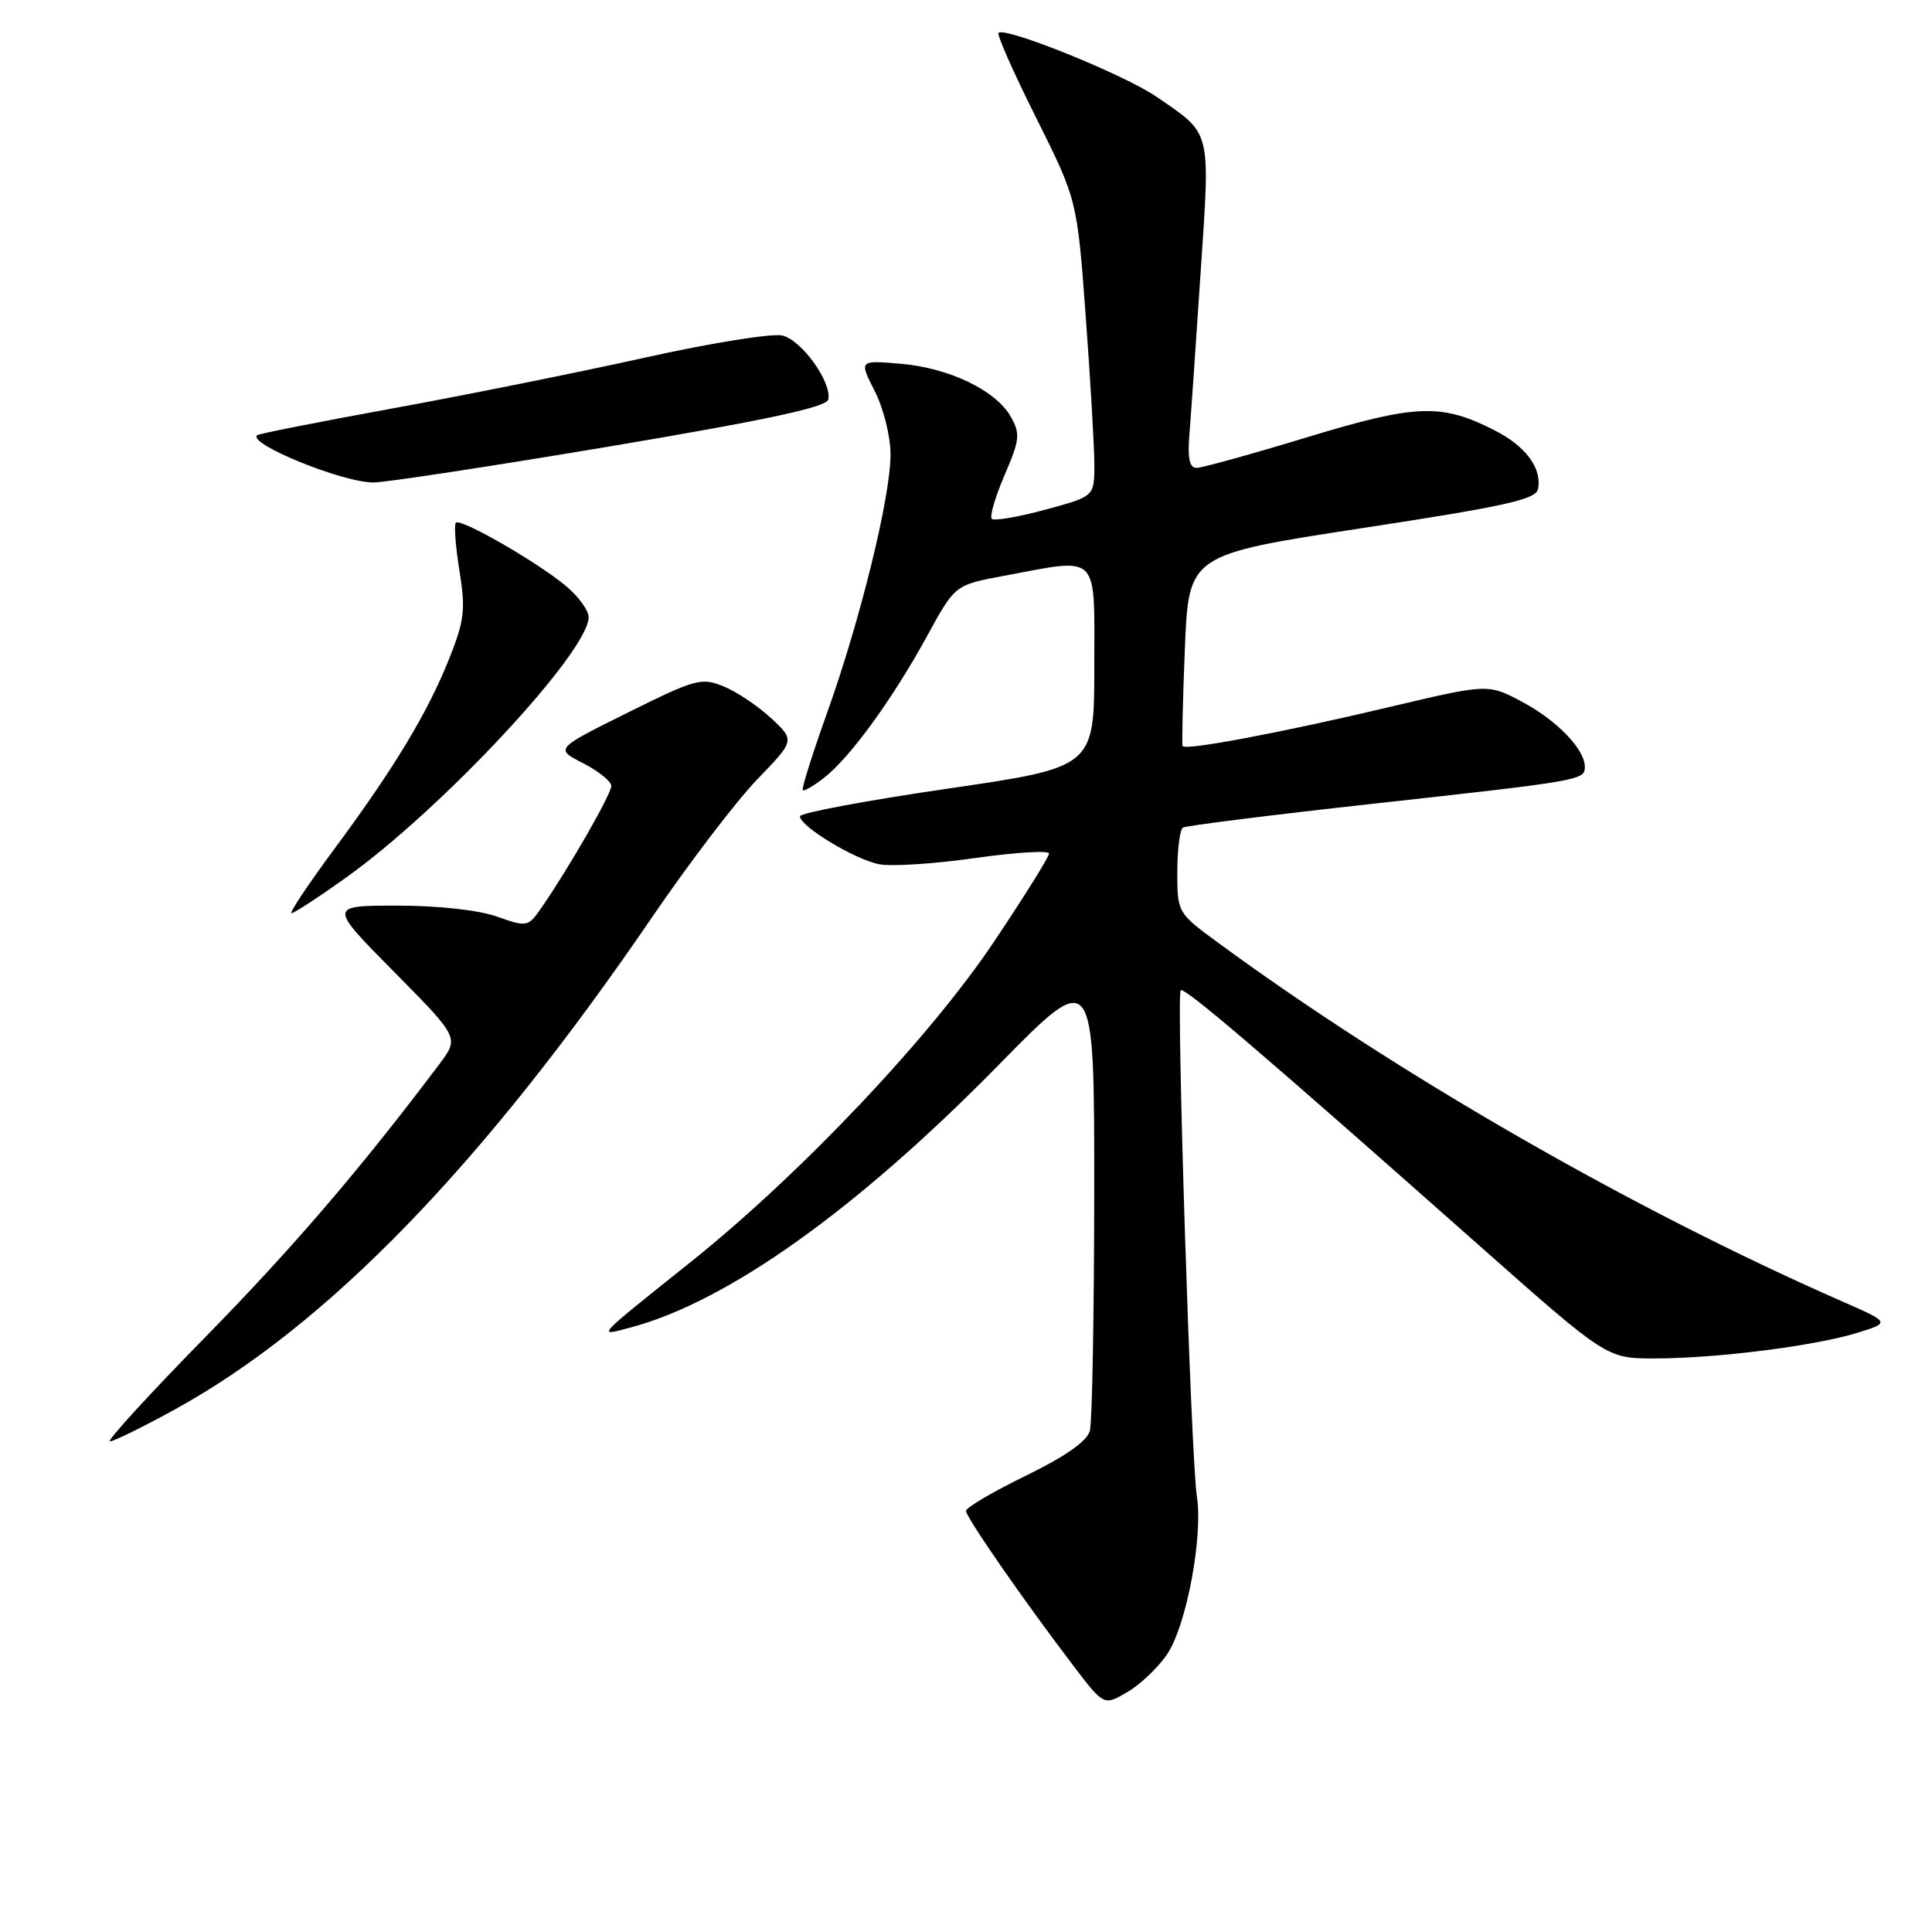<?xml version="1.0" encoding="UTF-8" standalone="no"?>
<!DOCTYPE svg PUBLIC "-//W3C//DTD SVG 1.1//EN" "http://www.w3.org/Graphics/SVG/1.1/DTD/svg11.dtd" >
<svg xmlns="http://www.w3.org/2000/svg" xmlns:xlink="http://www.w3.org/1999/xlink" version="1.1" viewBox="0 0 256 256">
 <g >
 <path fill="currentColor"
d=" M 154.66 219.18 C 157.21 215.39 159.43 203.60 158.59 198.26 C 157.81 193.28 155.85 131.82 156.45 131.22 C 156.93 130.74 167.09 139.42 196.20 165.21 C 212.91 180.00 212.91 180.00 219.23 180.00 C 227.40 180.00 240.39 178.36 246.05 176.62 C 250.50 175.25 250.50 175.25 244.00 172.40 C 216.27 160.23 184.93 142.21 161.25 124.80 C 156.04 120.97 156.00 120.90 156.00 115.53 C 156.00 112.55 156.34 109.91 156.75 109.66 C 157.16 109.41 168.30 108.01 181.50 106.55 C 209.52 103.46 210.00 103.38 210.00 101.62 C 210.00 99.27 206.28 95.43 201.64 92.97 C 197.16 90.59 197.16 90.59 183.83 93.75 C 169.87 97.06 157.03 99.48 156.70 98.86 C 156.59 98.66 156.72 92.88 157.00 86.00 C 157.50 73.50 157.50 73.50 180.49 69.98 C 199.49 67.08 203.53 66.18 203.80 64.79 C 204.33 62.04 202.18 59.13 198.06 57.03 C 190.98 53.42 187.67 53.54 173.16 57.95 C 165.83 60.18 159.25 62.00 158.54 62.00 C 157.63 62.00 157.35 60.73 157.59 57.75 C 157.78 55.41 158.45 45.73 159.08 36.24 C 160.37 16.91 160.61 17.89 153.24 12.82 C 148.98 9.89 133.17 3.50 132.31 4.36 C 132.07 4.59 134.32 9.67 137.31 15.64 C 142.73 26.50 142.73 26.50 143.87 42.00 C 144.50 50.53 145.01 59.36 145.01 61.64 C 145.00 65.78 145.00 65.78 138.49 67.54 C 134.90 68.51 131.72 69.05 131.42 68.75 C 131.11 68.44 131.87 65.84 133.11 62.96 C 135.13 58.26 135.22 57.48 133.93 55.21 C 131.95 51.71 125.71 48.72 119.25 48.19 C 113.83 47.74 113.83 47.74 115.91 51.83 C 117.07 54.10 118.00 57.83 118.00 60.21 C 118.00 65.87 114.02 82.06 109.60 94.44 C 107.64 99.91 106.19 104.52 106.37 104.70 C 106.55 104.88 107.85 104.12 109.27 103.00 C 112.70 100.30 118.31 92.56 122.85 84.27 C 126.54 77.51 126.54 77.51 133.02 76.30 C 145.85 73.91 145.00 73.06 145.00 88.34 C 145.00 101.67 145.00 101.67 125.50 104.51 C 114.78 106.08 106.00 107.72 106.00 108.16 C 106.00 109.50 113.31 113.92 116.52 114.52 C 118.16 114.83 123.89 114.46 129.25 113.69 C 134.61 112.93 139.00 112.67 139.00 113.10 C 139.00 113.54 135.75 118.75 131.78 124.68 C 123.26 137.44 106.07 155.59 91.50 167.24 C 78.64 177.52 79.03 177.10 83.59 175.89 C 96.42 172.47 113.51 160.28 132.25 141.19 C 145.00 128.19 145.00 128.19 144.99 157.85 C 144.98 174.16 144.72 188.44 144.41 189.59 C 144.04 190.97 141.19 192.97 135.93 195.54 C 131.57 197.66 128.00 199.76 128.00 200.20 C 128.00 201.05 135.66 212.10 142.26 220.76 C 146.27 226.03 146.27 226.03 149.38 224.21 C 151.09 223.21 153.47 220.95 154.66 219.18 Z  M 23.20 186.74 C 43.41 175.62 64.06 154.29 86.56 121.31 C 91.37 114.27 97.56 106.16 100.31 103.30 C 105.33 98.11 105.33 98.11 102.21 95.19 C 100.49 93.59 97.67 91.69 95.93 90.97 C 92.95 89.74 92.21 89.94 83.15 94.44 C 73.53 99.22 73.53 99.22 77.27 101.13 C 79.32 102.19 81.00 103.54 81.00 104.14 C 81.00 105.22 75.45 114.91 71.80 120.20 C 69.97 122.85 69.87 122.87 65.85 121.45 C 63.42 120.59 58.03 120.00 52.65 120.00 C 43.54 120.00 43.54 120.00 52.19 128.75 C 60.85 137.50 60.85 137.50 58.22 141.00 C 47.76 154.90 38.80 165.35 27.13 177.25 C 19.72 184.81 14.07 190.99 14.57 190.99 C 15.08 190.98 18.97 189.07 23.20 186.74 Z  M 45.82 116.31 C 58.55 107.23 78.00 86.35 78.00 81.77 C 78.00 80.89 76.66 79.05 75.03 77.68 C 71.29 74.53 61.04 68.63 60.41 69.26 C 60.14 69.52 60.36 72.38 60.88 75.62 C 61.71 80.78 61.54 82.21 59.52 87.28 C 56.63 94.50 52.29 101.70 44.27 112.54 C 40.83 117.19 38.29 121.00 38.63 121.00 C 38.97 121.00 42.21 118.89 45.82 116.31 Z  M 81.00 59.12 C 101.92 55.59 109.57 53.94 109.76 52.91 C 110.19 50.59 106.24 45.10 103.68 44.46 C 102.37 44.13 94.15 45.45 85.40 47.40 C 76.66 49.34 61.62 52.37 52.00 54.12 C 42.38 55.88 34.31 57.47 34.08 57.66 C 32.72 58.78 45.44 63.96 49.50 63.93 C 51.15 63.92 65.32 61.75 81.00 59.12 Z "/>
</g>
</svg>